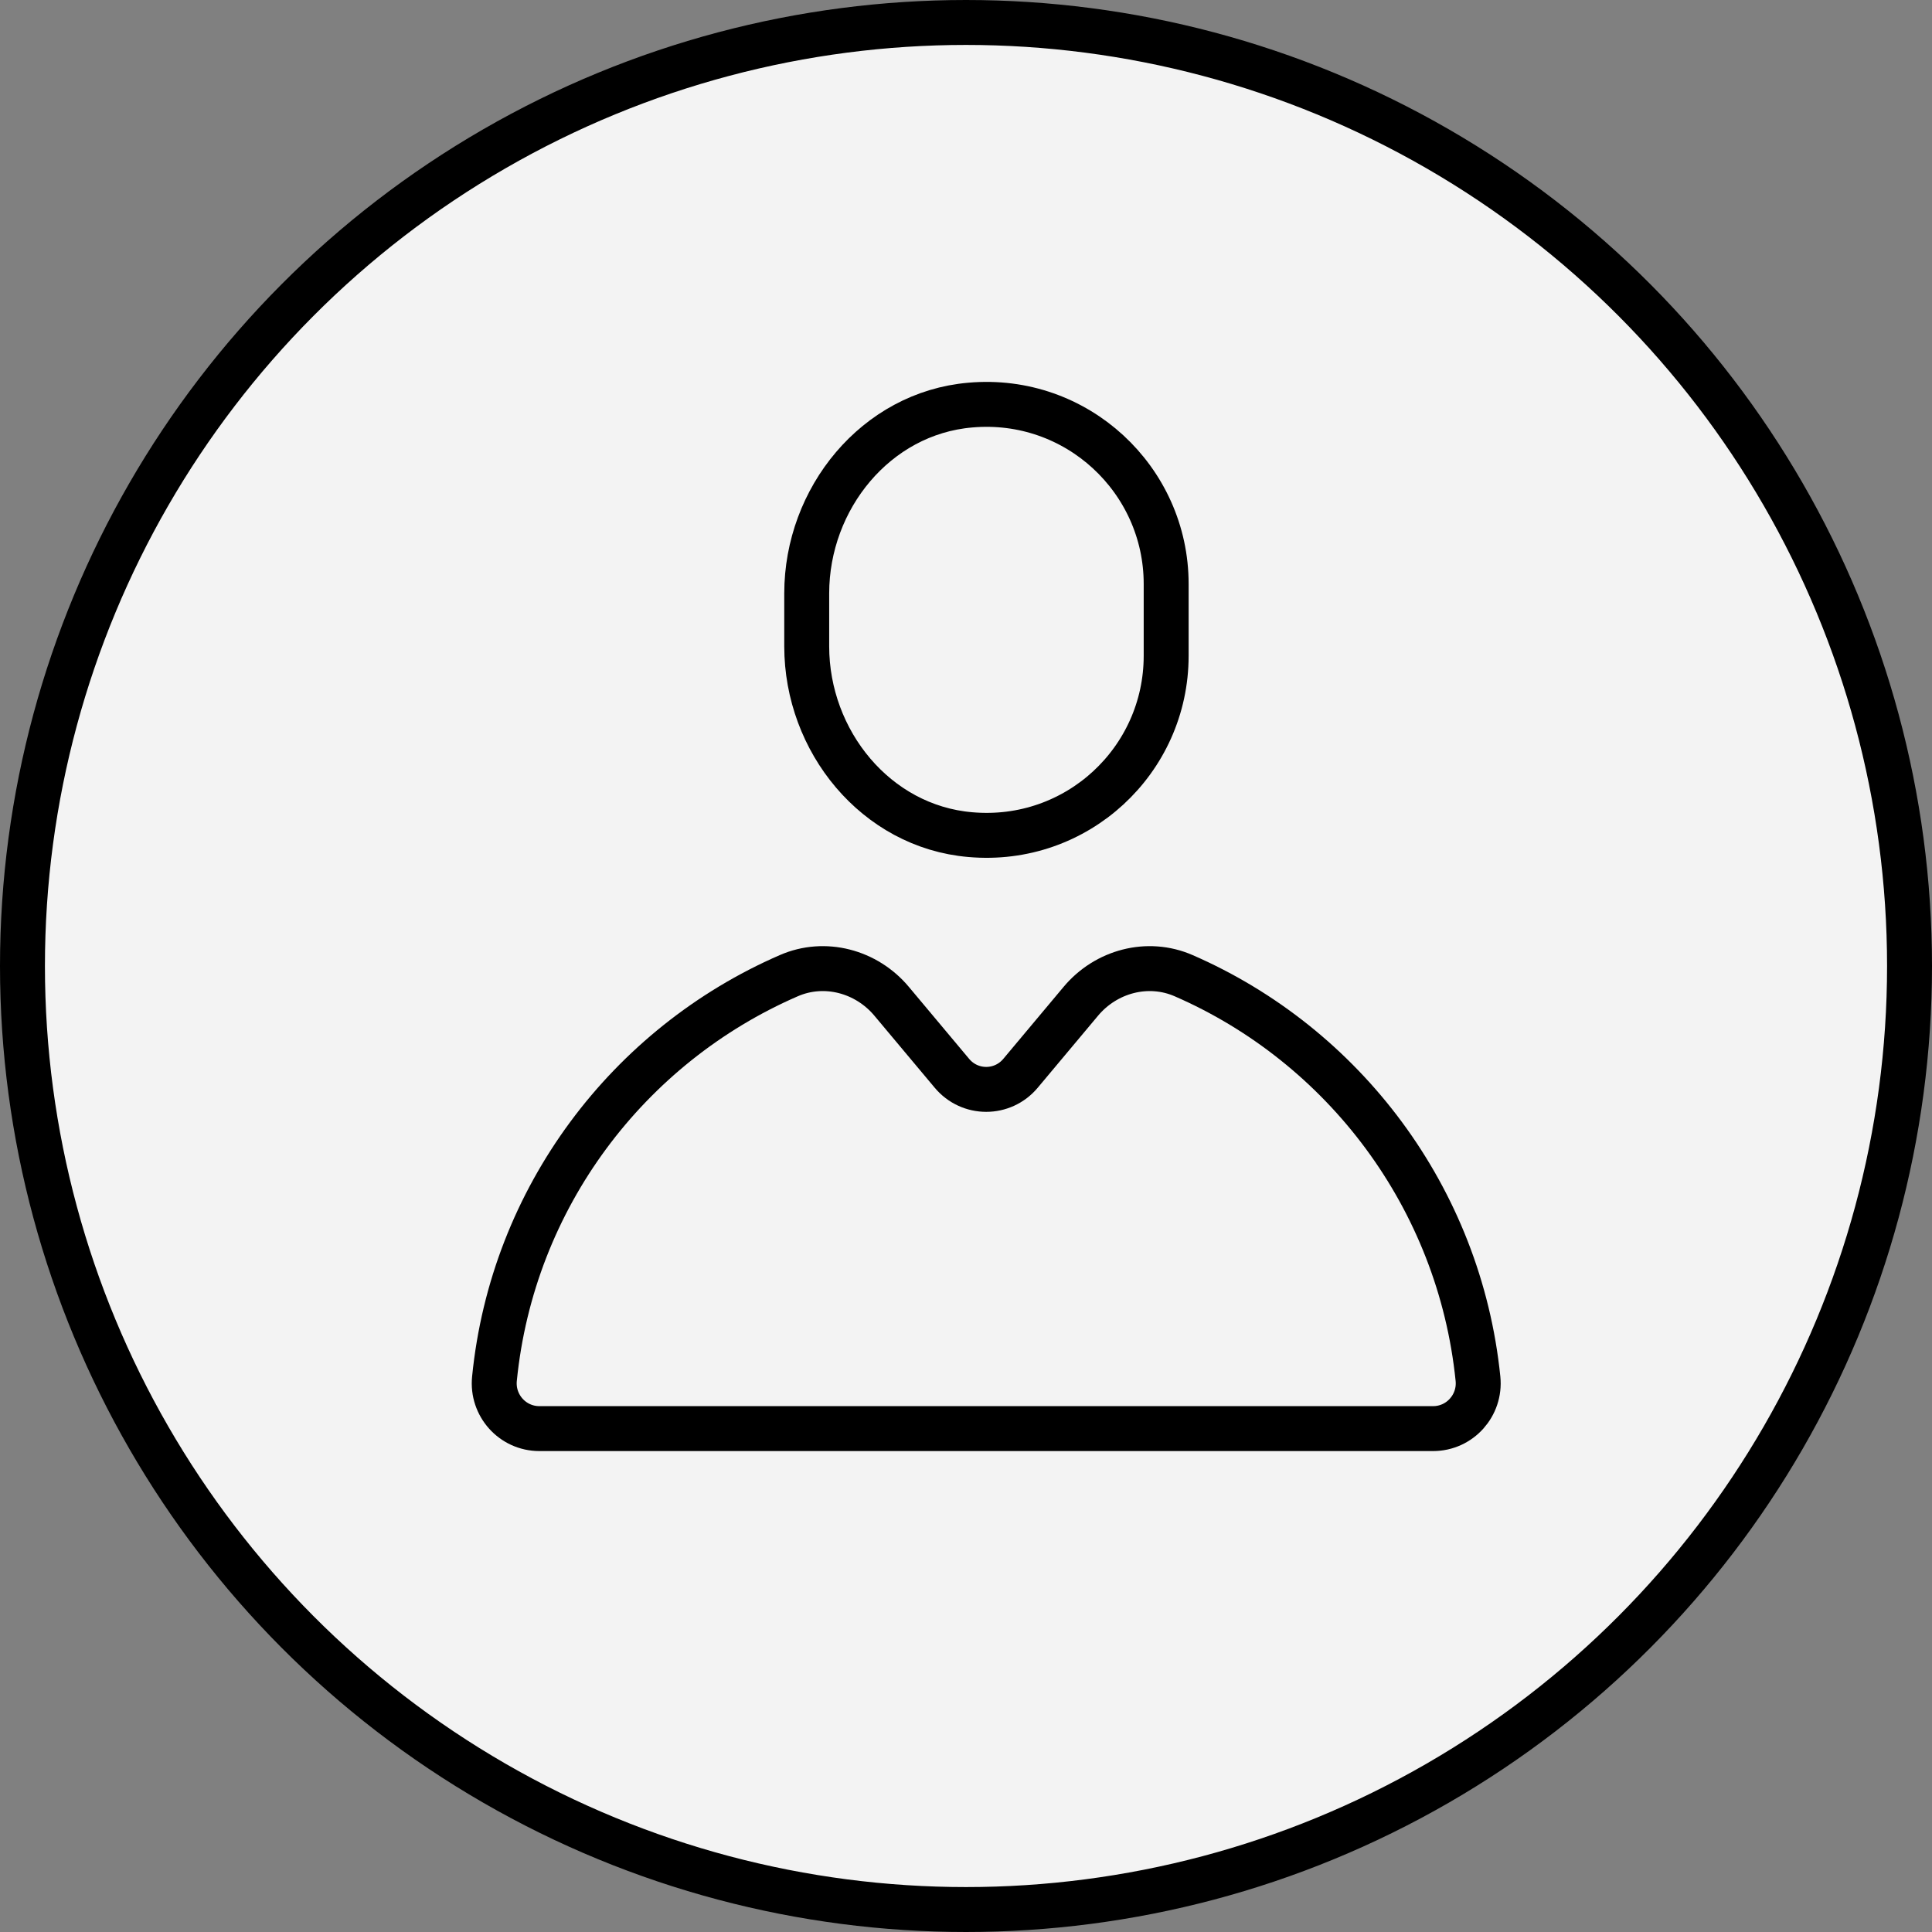 <svg width="70" height="70" viewBox="0 0 43 43" fill="none" xmlns="http://www.w3.org/2000/svg">
<rect x="0" y="0" width="43" height="43" fill="#808080" stroke="none"/>
<circle cx="21.5" cy="21.5" r="21" fill="#F3F3F3" stroke="black"/>
<path d="M25.955 14.596C25.955 16.926 23.965 18.786 21.595 18.576C19.495 18.396 17.955 16.496 17.955 14.386V13.206C17.955 11.096 19.495 9.196 21.595 9.016C23.965 8.806 25.955 10.676 25.955 12.996V14.596Z" stroke="black" stroke-miterlimit="10" stroke-linecap="round" stroke-linejoin="round"/>
<path d="M24.055 22.286L22.715 23.886C22.315 24.366 21.585 24.366 21.185 23.886L19.845 22.286C19.285 21.616 18.355 21.366 17.555 21.716C13.985 23.266 11.405 26.656 11.005 30.686C10.945 31.276 11.405 31.796 12.005 31.796H31.895C32.495 31.796 32.955 31.276 32.895 30.686C32.485 26.656 29.905 23.266 26.345 21.716C25.545 21.366 24.615 21.616 24.055 22.286Z" stroke="black" stroke-miterlimit="10" stroke-linecap="round" stroke-linejoin="round"/>
</svg>
